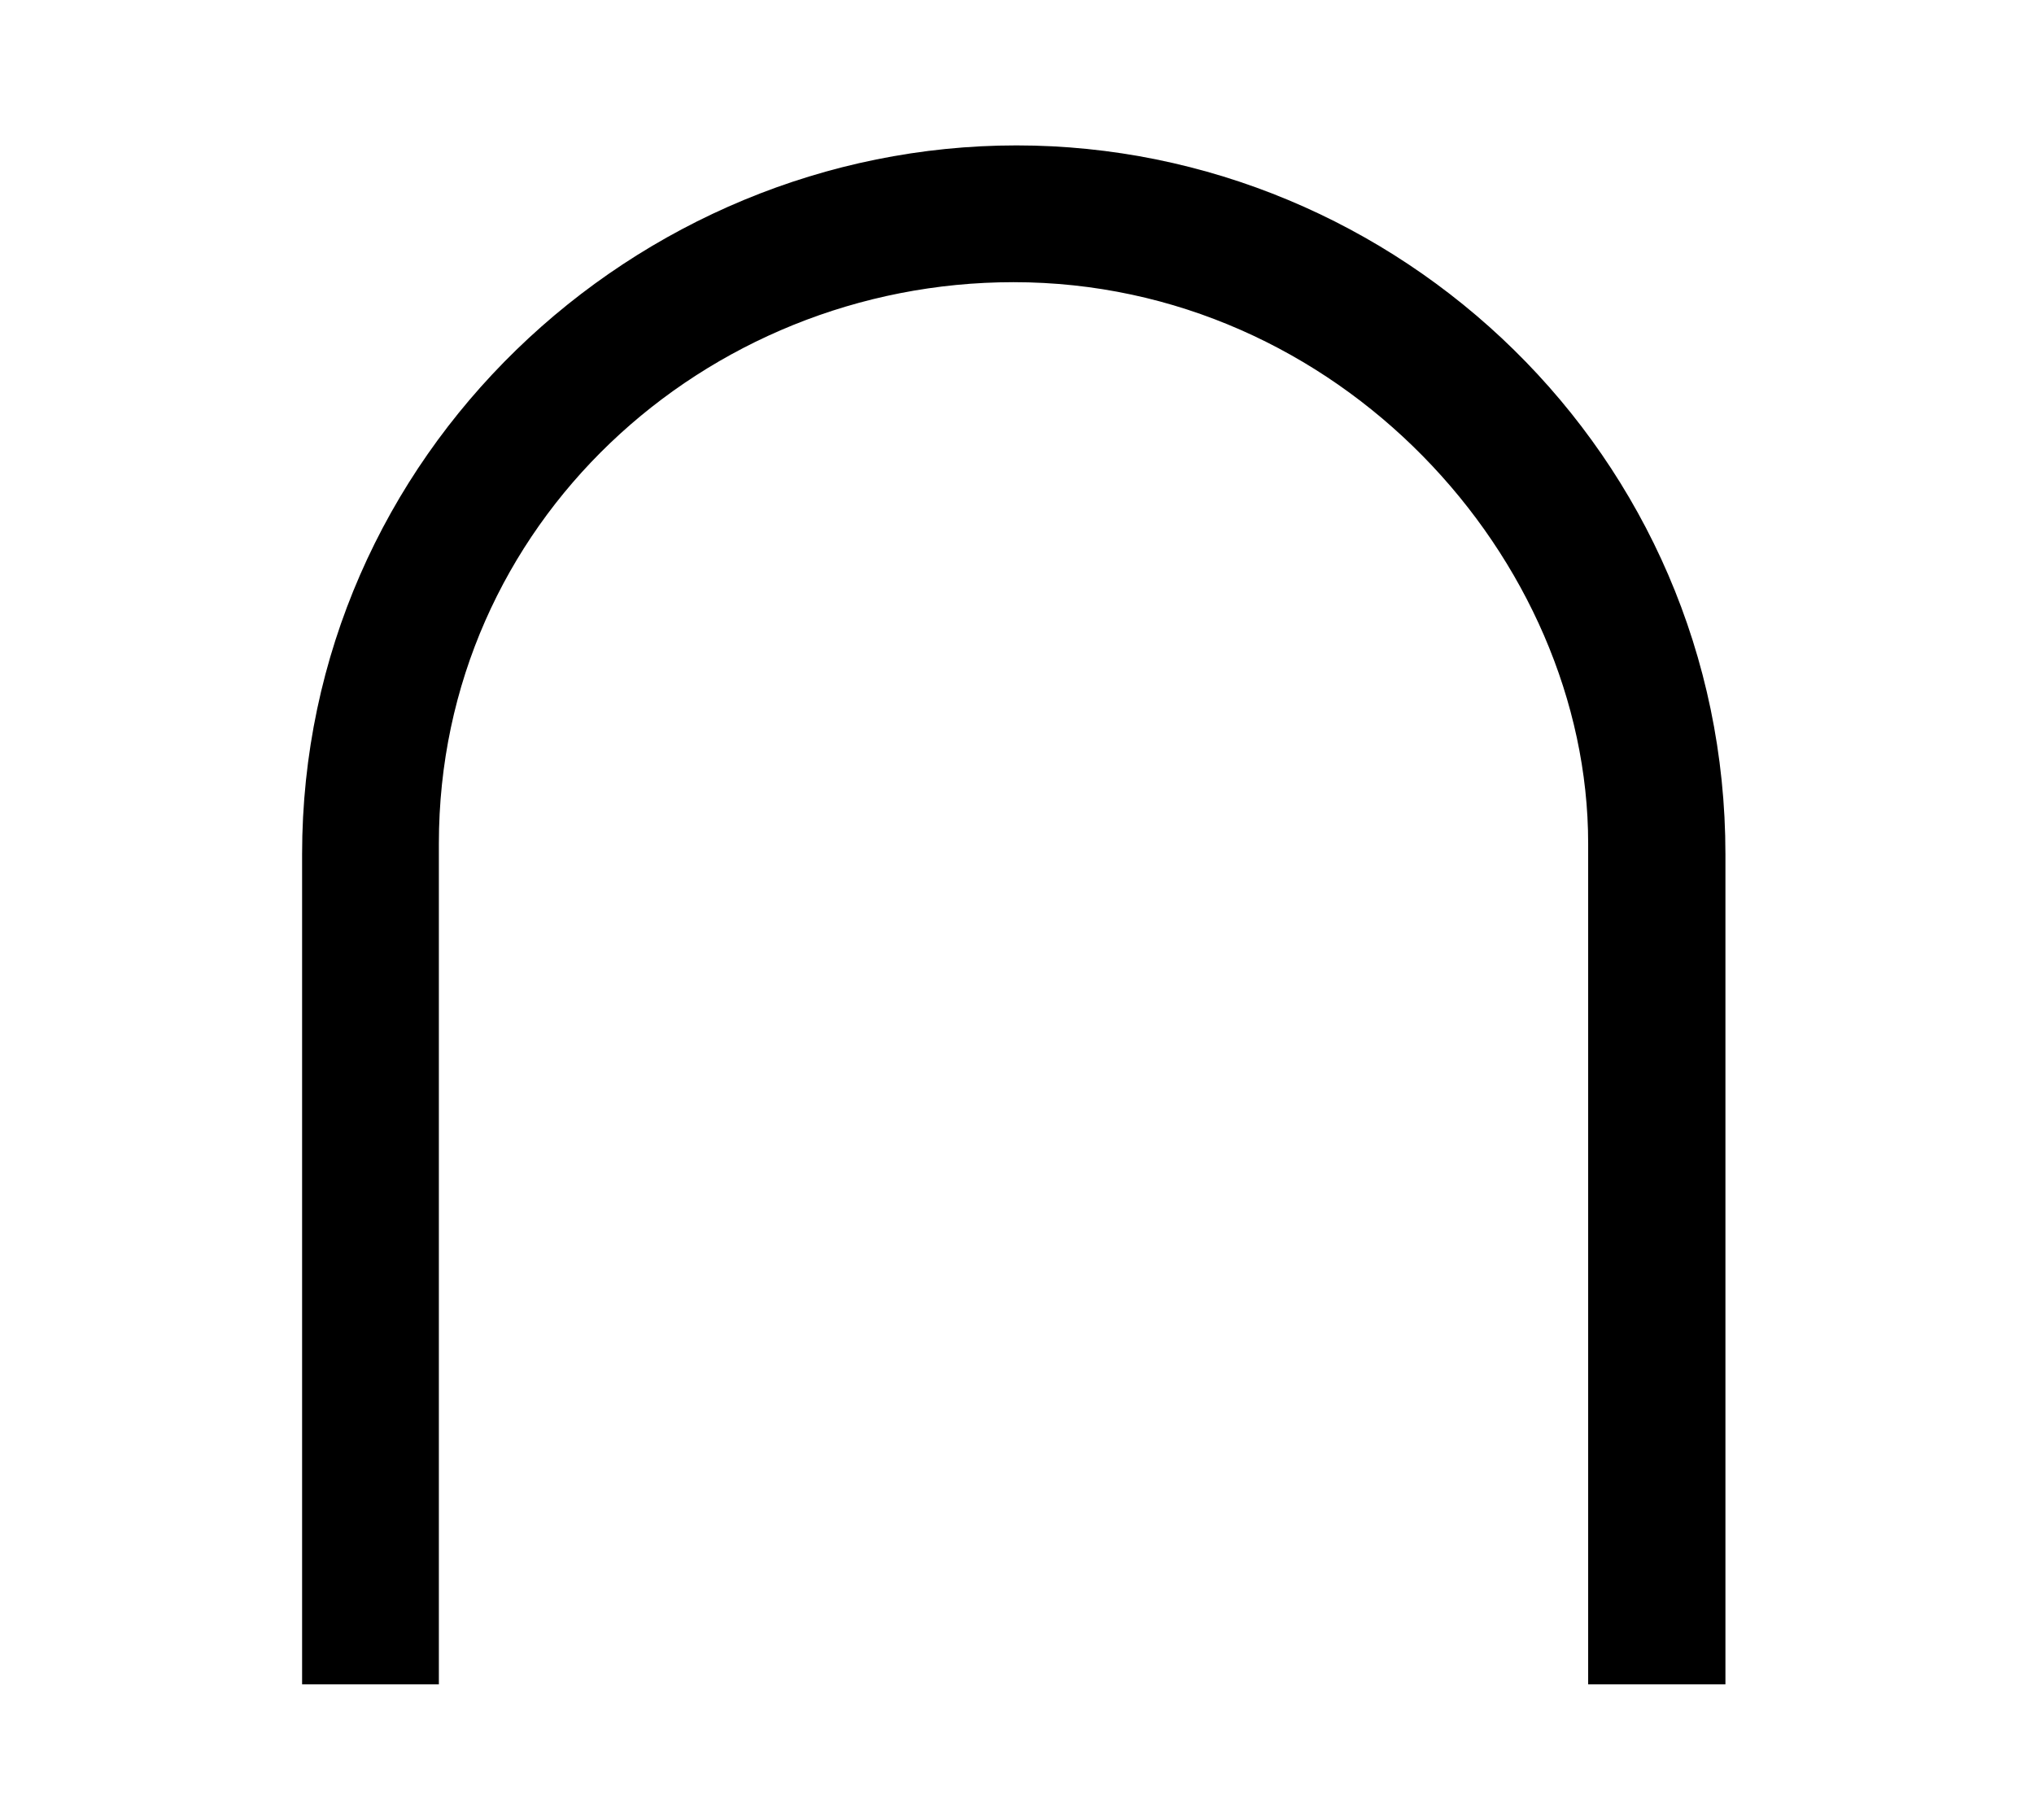 <?xml version='1.0' encoding='UTF-8'?>
<!-- This file was generated by dvisvgm 3.2.2 -->
<svg version='1.1' xmlns='http://www.w3.org/2000/svg' xmlns:xlink='http://www.w3.org/1999/xlink' width='7.516pt' height='6.724pt' viewBox='-.5 -6.224 7.516 6.724'>
<defs>
<use id='g38-92' xlink:href='#g32-92' transform='scale(1.818)'/>
<path id='g32-92' d='m3.232 0v-1.687c0-.813-.666-1.441-1.441-1.441s-1.452 .628-1.452 1.441v1.687h.278v-1.709c0-.65 .54-1.141 1.168-1.141c.661 0 1.168 .562 1.168 1.141v1.709h.278z'/>
</defs>
<g id='page1522'>
<g fill='currentColor'>
<use x='0' y='0' xlink:href='#g38-92'/>
</g>
</g>
</svg>